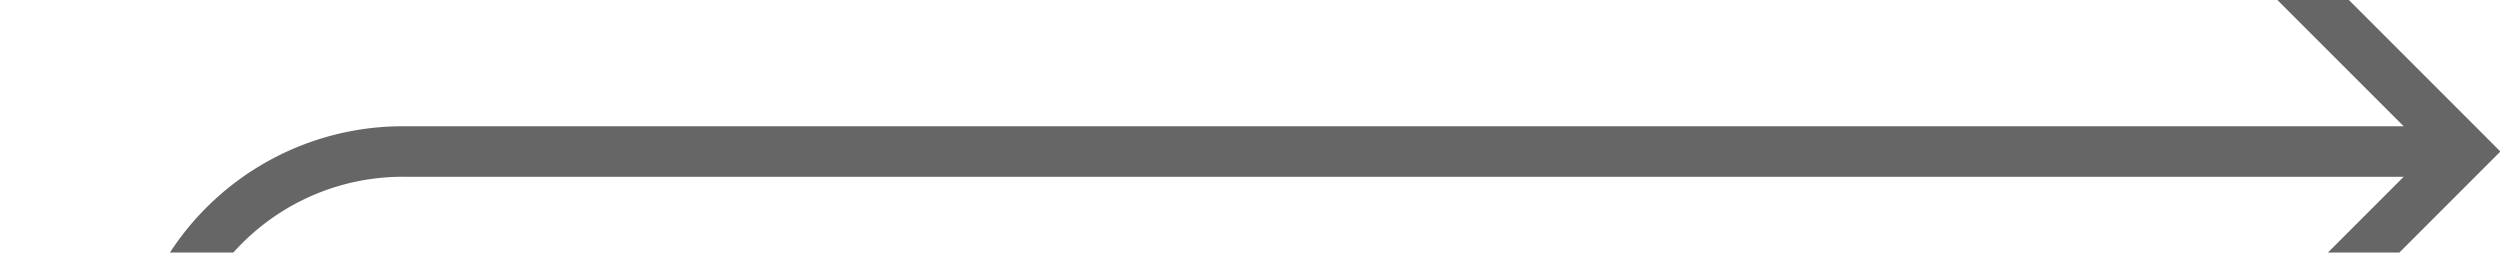 ﻿<?xml version="1.0" encoding="utf-8"?>
<svg version="1.1" width="49.5px" height="5px" viewBox="970.5 103.5  49.5 5" xmlns:xlink="http://www.w3.org/1999/xlink" xmlns="http://www.w3.org/2000/svg">
  <path d="M 971.5 309.5  A 2 2 0 0 0 973.5 307.5 L 973.5 111  A 5 5 0 0 1 978.5 106.5 L 1019 106.5  " stroke-width="1" stroke="#666666" fill="none" />
  <path d="M 1013.946 101.854  L 1018.593 106.5  L 1013.946 111.146  L 1014.654 111.854  L 1019.654 106.854  L 1020.007 106.5  L 1019.654 106.146  L 1014.654 101.146  L 1013.946 101.854  Z " fill-rule="nonzero" fill="#666666" stroke="none" />
</svg>
